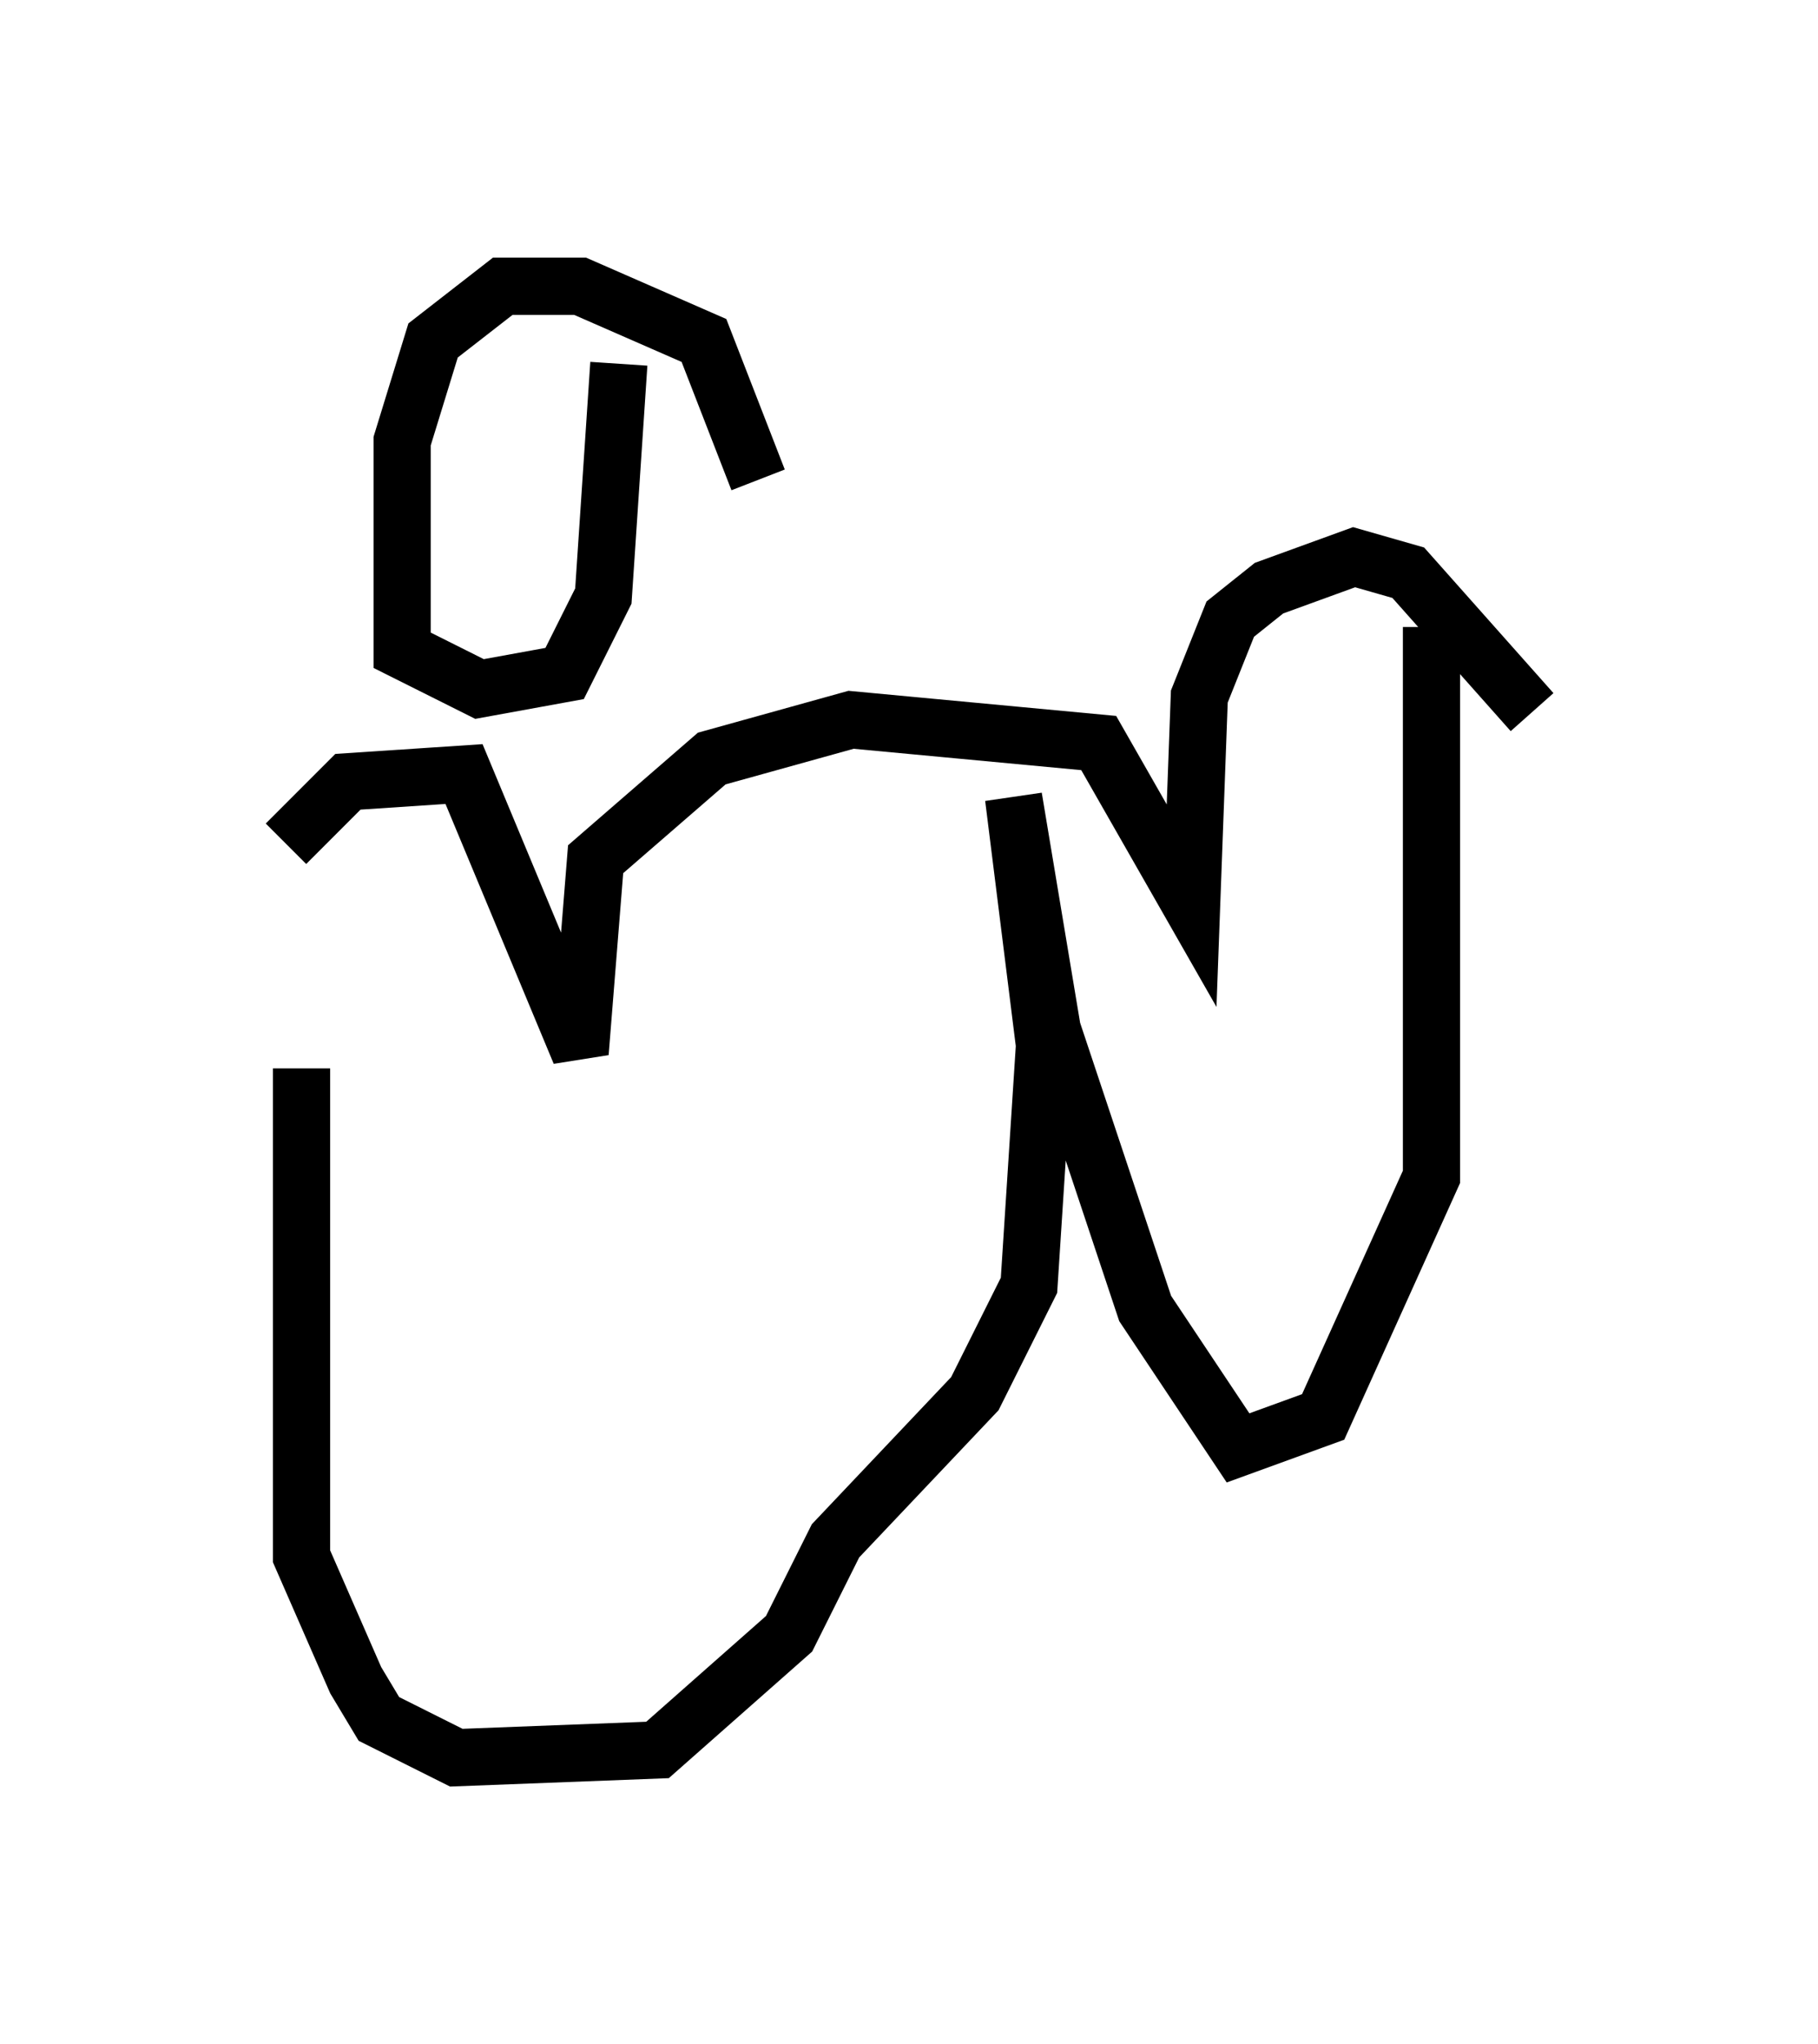 <?xml version="1.0" encoding="utf-8" ?>
<svg baseProfile="full" height="35.71" version="1.1" width="31.786" xmlns="http://www.w3.org/2000/svg" xmlns:ev="http://www.w3.org/2001/xml-events" xmlns:xlink="http://www.w3.org/1999/xlink"><defs /><rect fill="white" height="35.71" width="31.786" x="0" y="0" /><path d="M5, 19.208 m0.0, -4.465 l1.083, -1.083 2.03, -0.135 l2.03, 4.871 0.271, -3.383 l2.03, -1.759 2.436, -0.677 l4.33, 0.406 1.624, 2.842 l0.135, -3.654 0.541, -1.353 l0.677, -0.541 1.488, -0.541 l0.947, 0.271 2.165, 2.436 m-21.515, 6.225 l0.0, 8.525 0.947, 2.165 l0.406, 0.677 1.353, 0.677 l3.518, -0.135 2.3, -2.03 l0.812, -1.624 2.436, -2.571 l0.947, -1.894 0.271, -4.195 l-0.541, -4.33 0.677, 4.059 l1.624, 4.871 1.624, 2.436 l1.488, -0.541 1.894, -4.195 l0.0, -9.607 m-11.773, -2.571 l-0.947, -2.436 -2.165, -0.947 l-1.353, 0.0 -1.218, 0.947 l-0.541, 1.759 0.0, 3.654 l1.353, 0.677 1.488, -0.271 l0.677, -1.353 0.271, -4.059 " fill="none" stroke="black" stroke-width="1" /></svg>